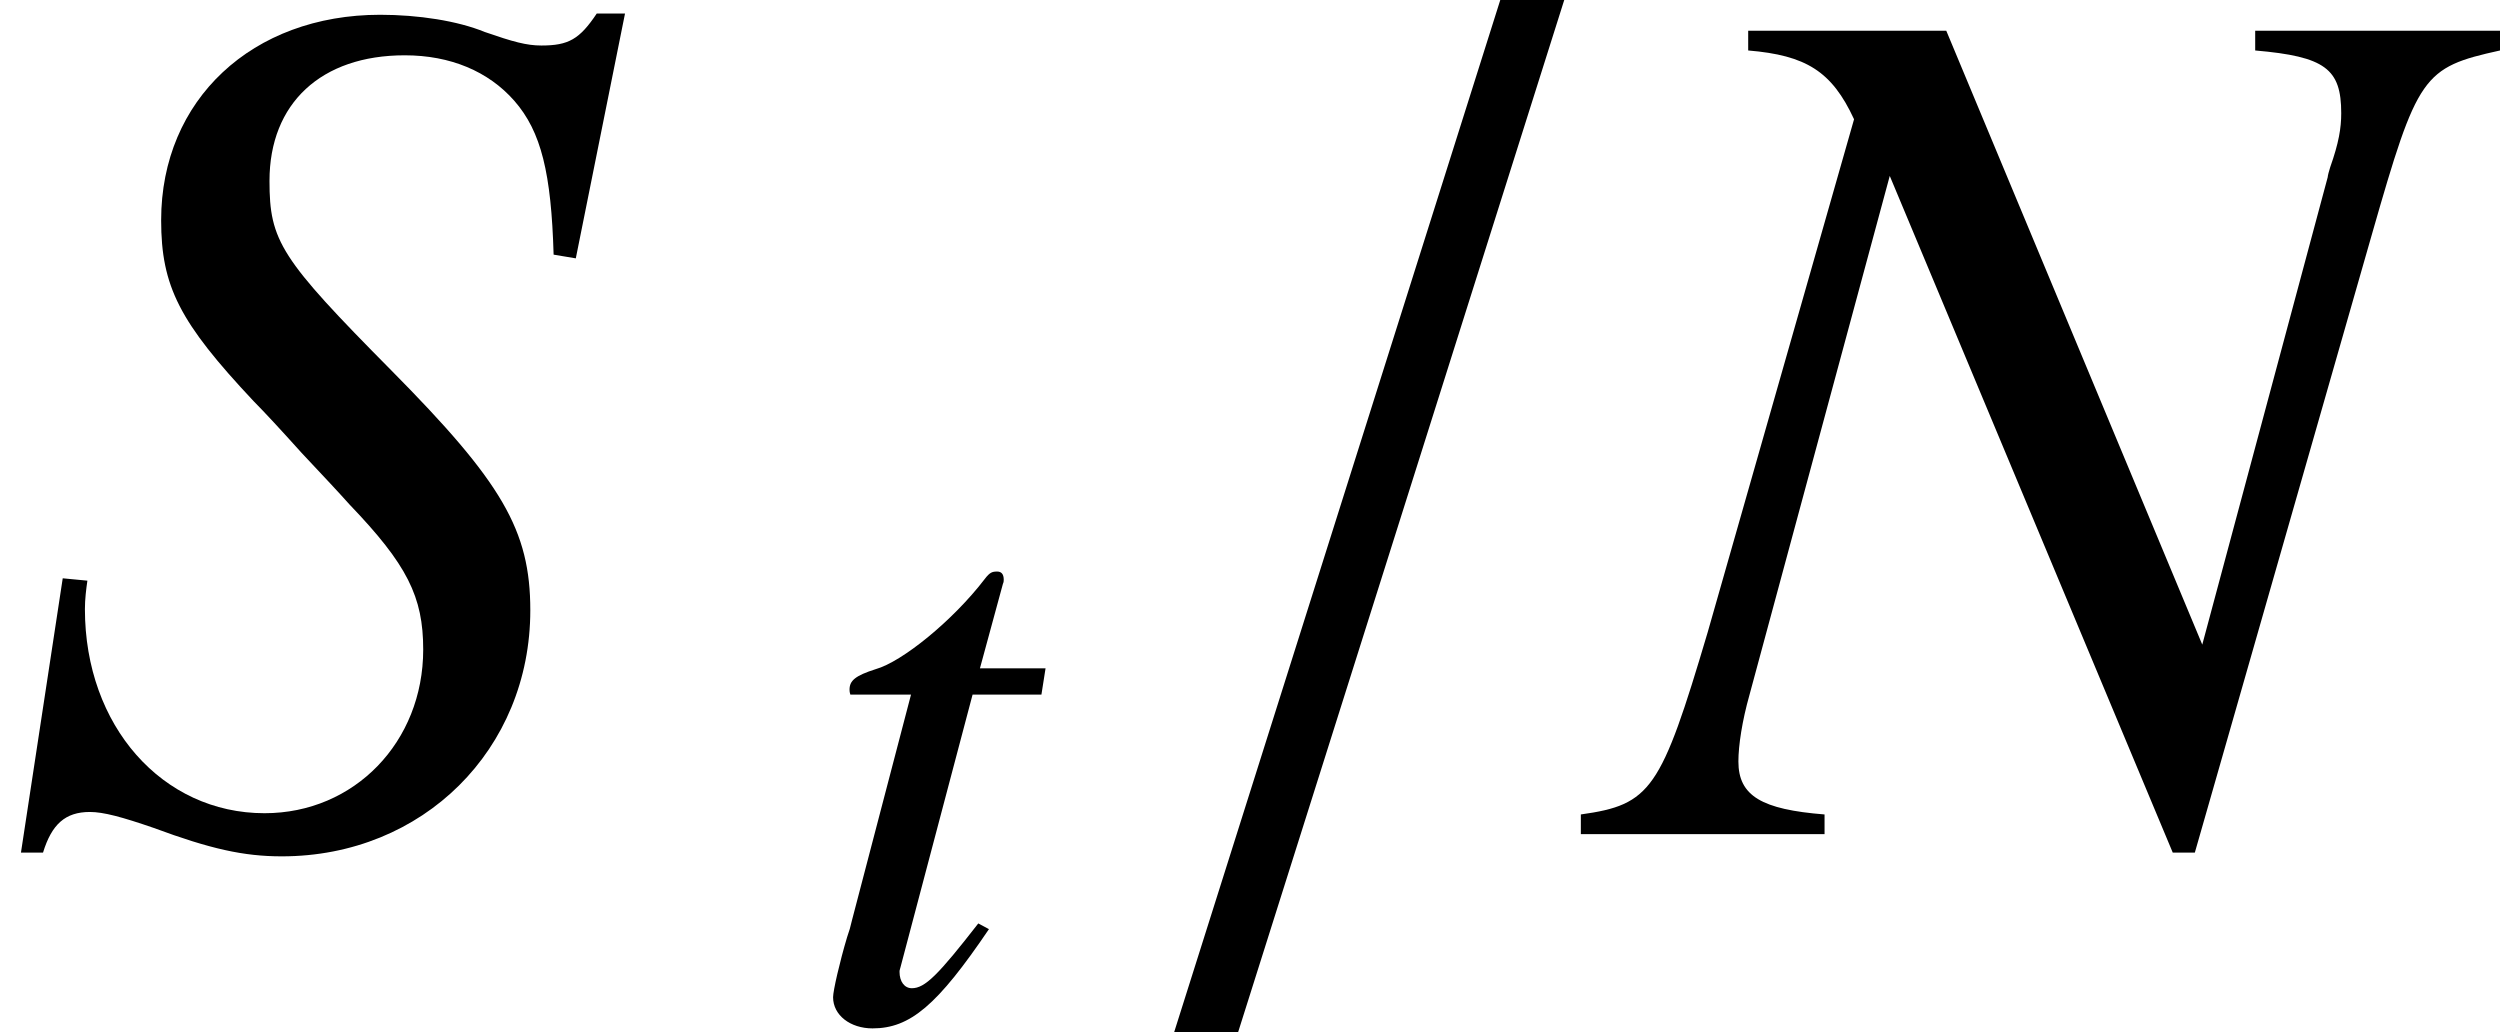 <?xml version='1.0' encoding='UTF-8'?>
<!-- This file was generated by dvisvgm 2.9.1 -->
<svg version='1.1' xmlns='http://www.w3.org/2000/svg' xmlns:xlink='http://www.w3.org/1999/xlink' width='24.201pt' height='9.993pt' viewBox='26.541 530.783 24.201 9.993'>
<defs>
<path id='g4-61' d='M3.762-6.729H3.246L.615 1.598H1.131L3.762-6.729Z'/>
<use id='g13-61' xlink:href='#g4-61' transform='scale(1.2)'/>
<use id='g11-116' xlink:href='#g5-116' transform='scale(.8)'/>
<path id='g5-78' d='M7.216-6.481H5.241V-6.322C5.806-6.273 5.935-6.174 5.935-5.816C5.935-5.697 5.916-5.578 5.846-5.38C5.836-5.35 5.826-5.31 5.826-5.3L4.814-1.529L2.749-6.481H1.151V-6.322C1.618-6.283 1.826-6.154 2.005-5.767L.824-1.628C.447-.357 .367-.238-.199-.159V0H1.767V-.159C1.261-.199 1.072-.308 1.072-.586C1.072-.715 1.102-.913 1.161-1.122L2.293-5.31L4.576 .149H4.754L6.184-4.844C6.551-6.124 6.59-6.184 7.216-6.322V-6.481Z'/>
<path id='g5-83' d='M4.645-4.645L5.042-6.62H4.814C4.675-6.412 4.586-6.362 4.367-6.362C4.248-6.362 4.139-6.392 3.911-6.471C3.692-6.561 3.375-6.61 3.067-6.61C2.035-6.61 1.3-5.925 1.3-4.953C1.3-4.417 1.449-4.129 2.045-3.494C2.134-3.404 2.263-3.265 2.432-3.077C2.61-2.888 2.749-2.739 2.819-2.66C3.285-2.174 3.414-1.916 3.414-1.489C3.414-.744 2.859-.169 2.134-.169C1.31-.169 .685-.873 .685-1.816C.685-1.896 .695-1.975 .705-2.045L.506-2.064L.169 .149H.347C.417-.079 .526-.179 .725-.179C.834-.179 .983-.139 1.241-.05C1.697 .119 1.965 .179 2.273 .179C3.414 .179 4.278-.685 4.278-1.806C4.278-2.452 4.05-2.839 3.156-3.742S2.174-4.784 2.174-5.27C2.174-5.896 2.591-6.283 3.265-6.283C3.633-6.283 3.94-6.154 4.149-5.916C4.367-5.667 4.447-5.33 4.466-4.675L4.645-4.645Z'/>
<path id='g5-116' d='M2.938-4.248H2.144L2.422-5.27C2.432-5.29 2.432-5.31 2.432-5.32C2.432-5.39 2.402-5.419 2.352-5.419C2.293-5.419 2.263-5.409 2.203-5.33C1.816-4.824 1.201-4.327 .883-4.238C.635-4.159 .566-4.099 .566-3.99C.566-3.98 .566-3.96 .576-3.93H1.31L.596-1.201C.576-1.112 .566-1.082 .536-.993C.447-.695 .367-.347 .367-.268C.367-.05 .576 .109 .844 .109C1.3 .109 1.628-.169 2.253-1.092L2.124-1.161C1.638-.536 1.479-.377 1.32-.377C1.231-.377 1.171-.457 1.171-.576C1.171-.586 1.171-.596 1.181-.625L2.055-3.93H2.888L2.938-4.248Z'/>
<use id='g14-78' xlink:href='#g5-78' transform='scale(1.2)'/>
<use id='g14-83' xlink:href='#g5-83' transform='scale(1.2)'/>
</defs>
<g id='page1'>
<use x='26.541' y='538.858' xlink:href='#g14-83'/>
<use x='34.312' y='540.651' xlink:href='#g11-116'/>
<use x='37.169' y='538.858' xlink:href='#g13-61'/>
<use x='42.083' y='538.858' xlink:href='#g14-78'/>
</g>
</svg>